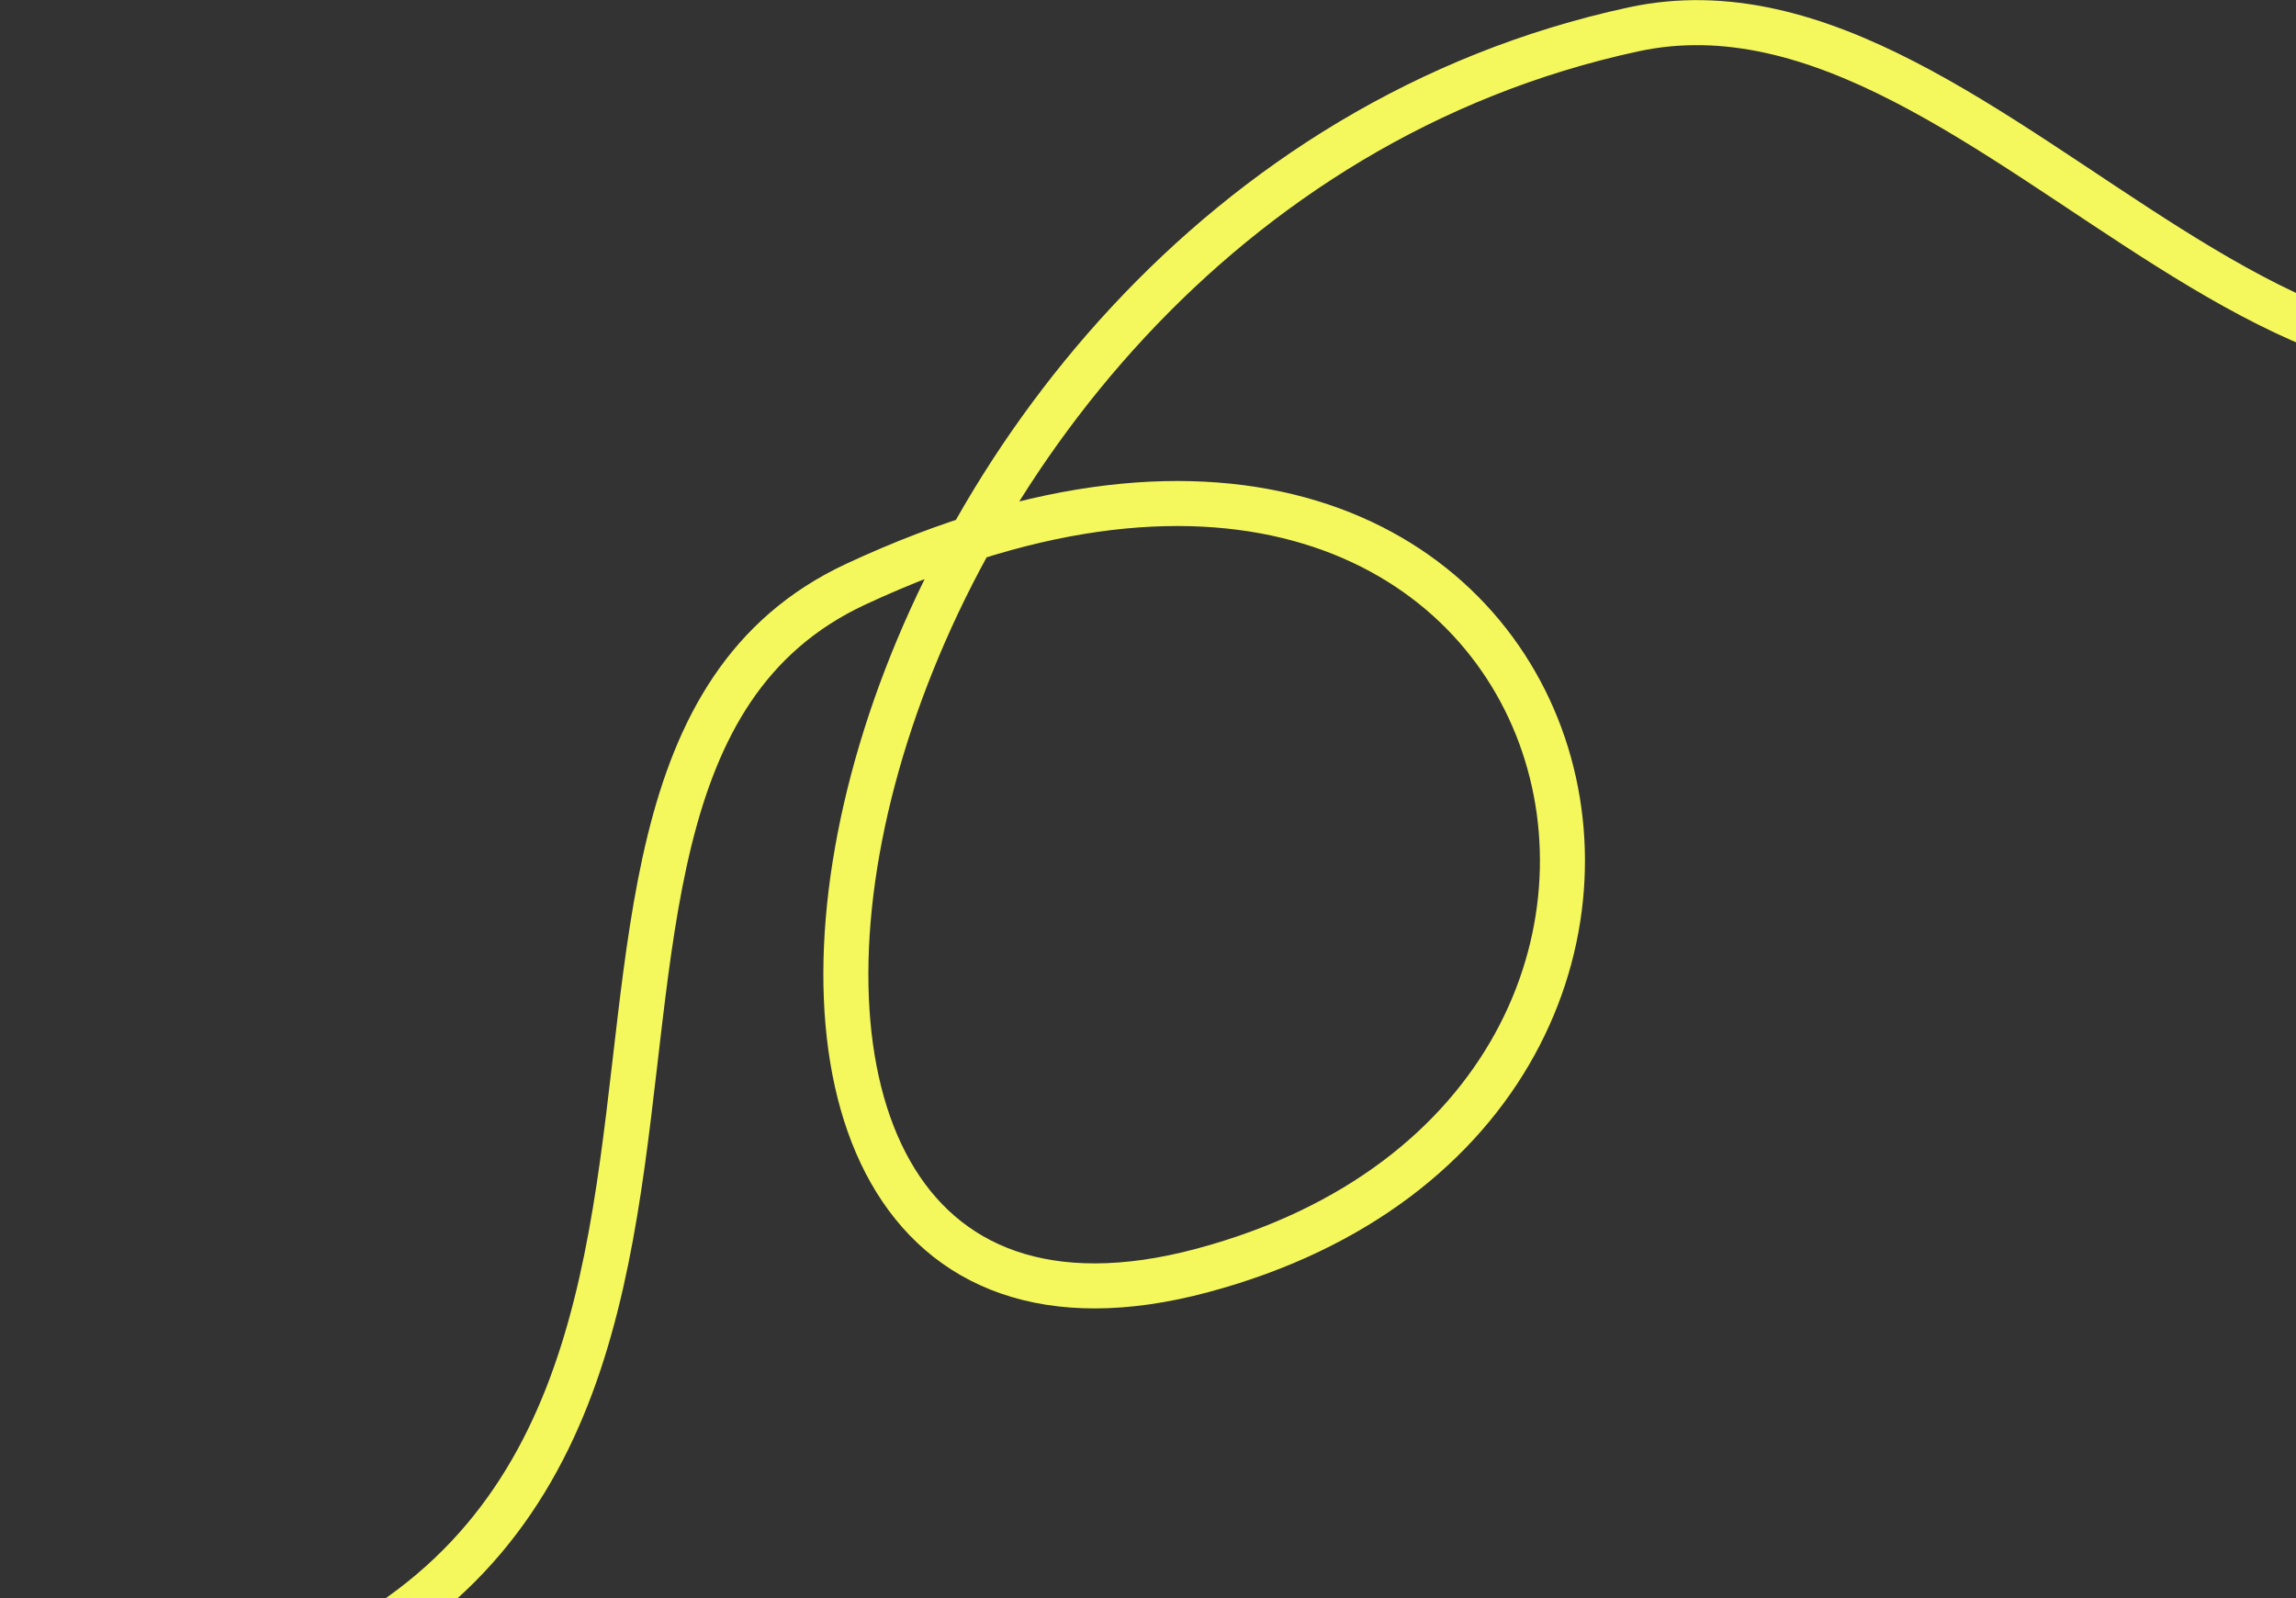 <svg width="510" height="355" viewBox="0 0 510 355" fill="none" xmlns="http://www.w3.org/2000/svg">
<rect x="0" y="0" width="510" height="355" fill="#333333" stroke="none"/>
<path d="M0.562 385.542C207.557 371.09 93.213 174.885 190.092 129.762C354.806 53.044 405.143 245.234 267.067 282.203C128.991 319.172 178.16 46.415 362.833 6.522C445.196 -11.269 517.098 137.402 603.746 54.614" stroke="#F5F85C" stroke-width="10"/>
</svg>
